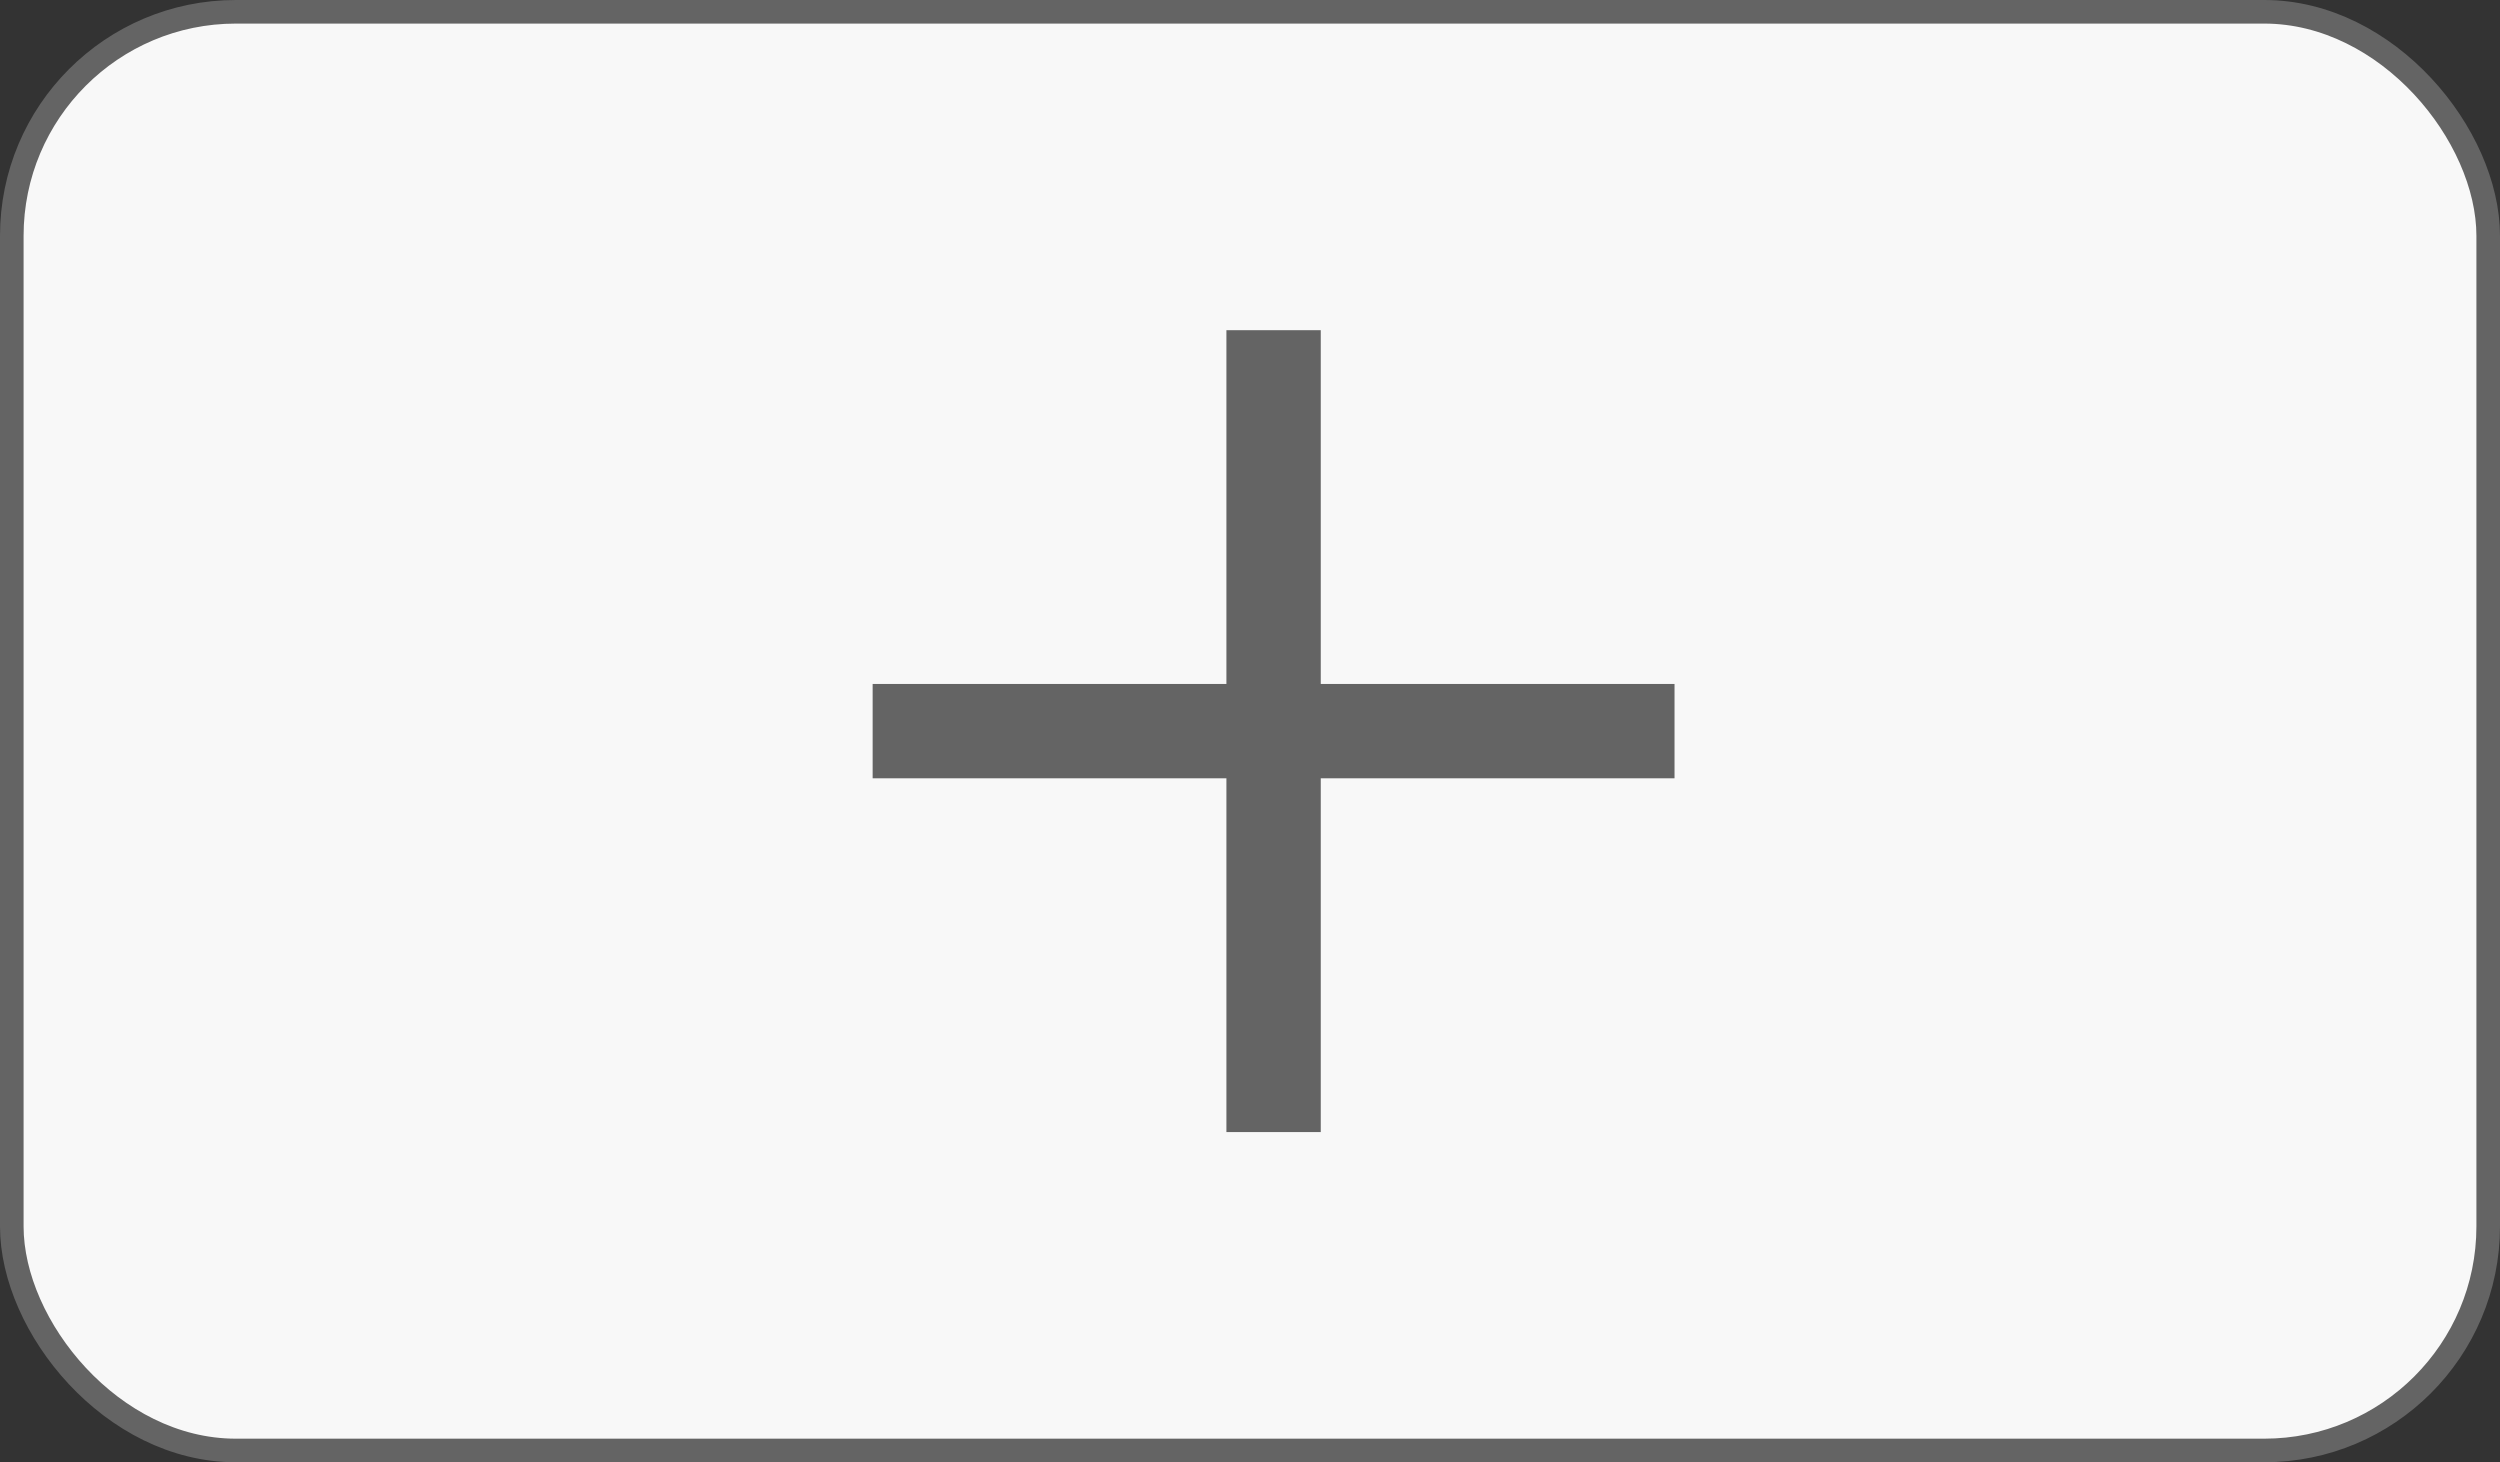 <svg width="53" height="31" viewBox="0 0 53 31" fill="none" xmlns="http://www.w3.org/2000/svg">
<rect x="0" y="0" width="53" height="31" fill="#333333" stroke="none"/>
<rect x="0.25" y="0.25" width="52.5" height="30.5" rx="4.75" fill="#F8F8F8" stroke="#646464" stroke-width="0.5"/>
<path fill-rule="evenodd" clip-rule="evenodd" d="M28 7H26V14.5H18.5V16.5H26V24H28V16.5H35.5V14.5H28V7Z" fill="#646464"/>
</svg>
